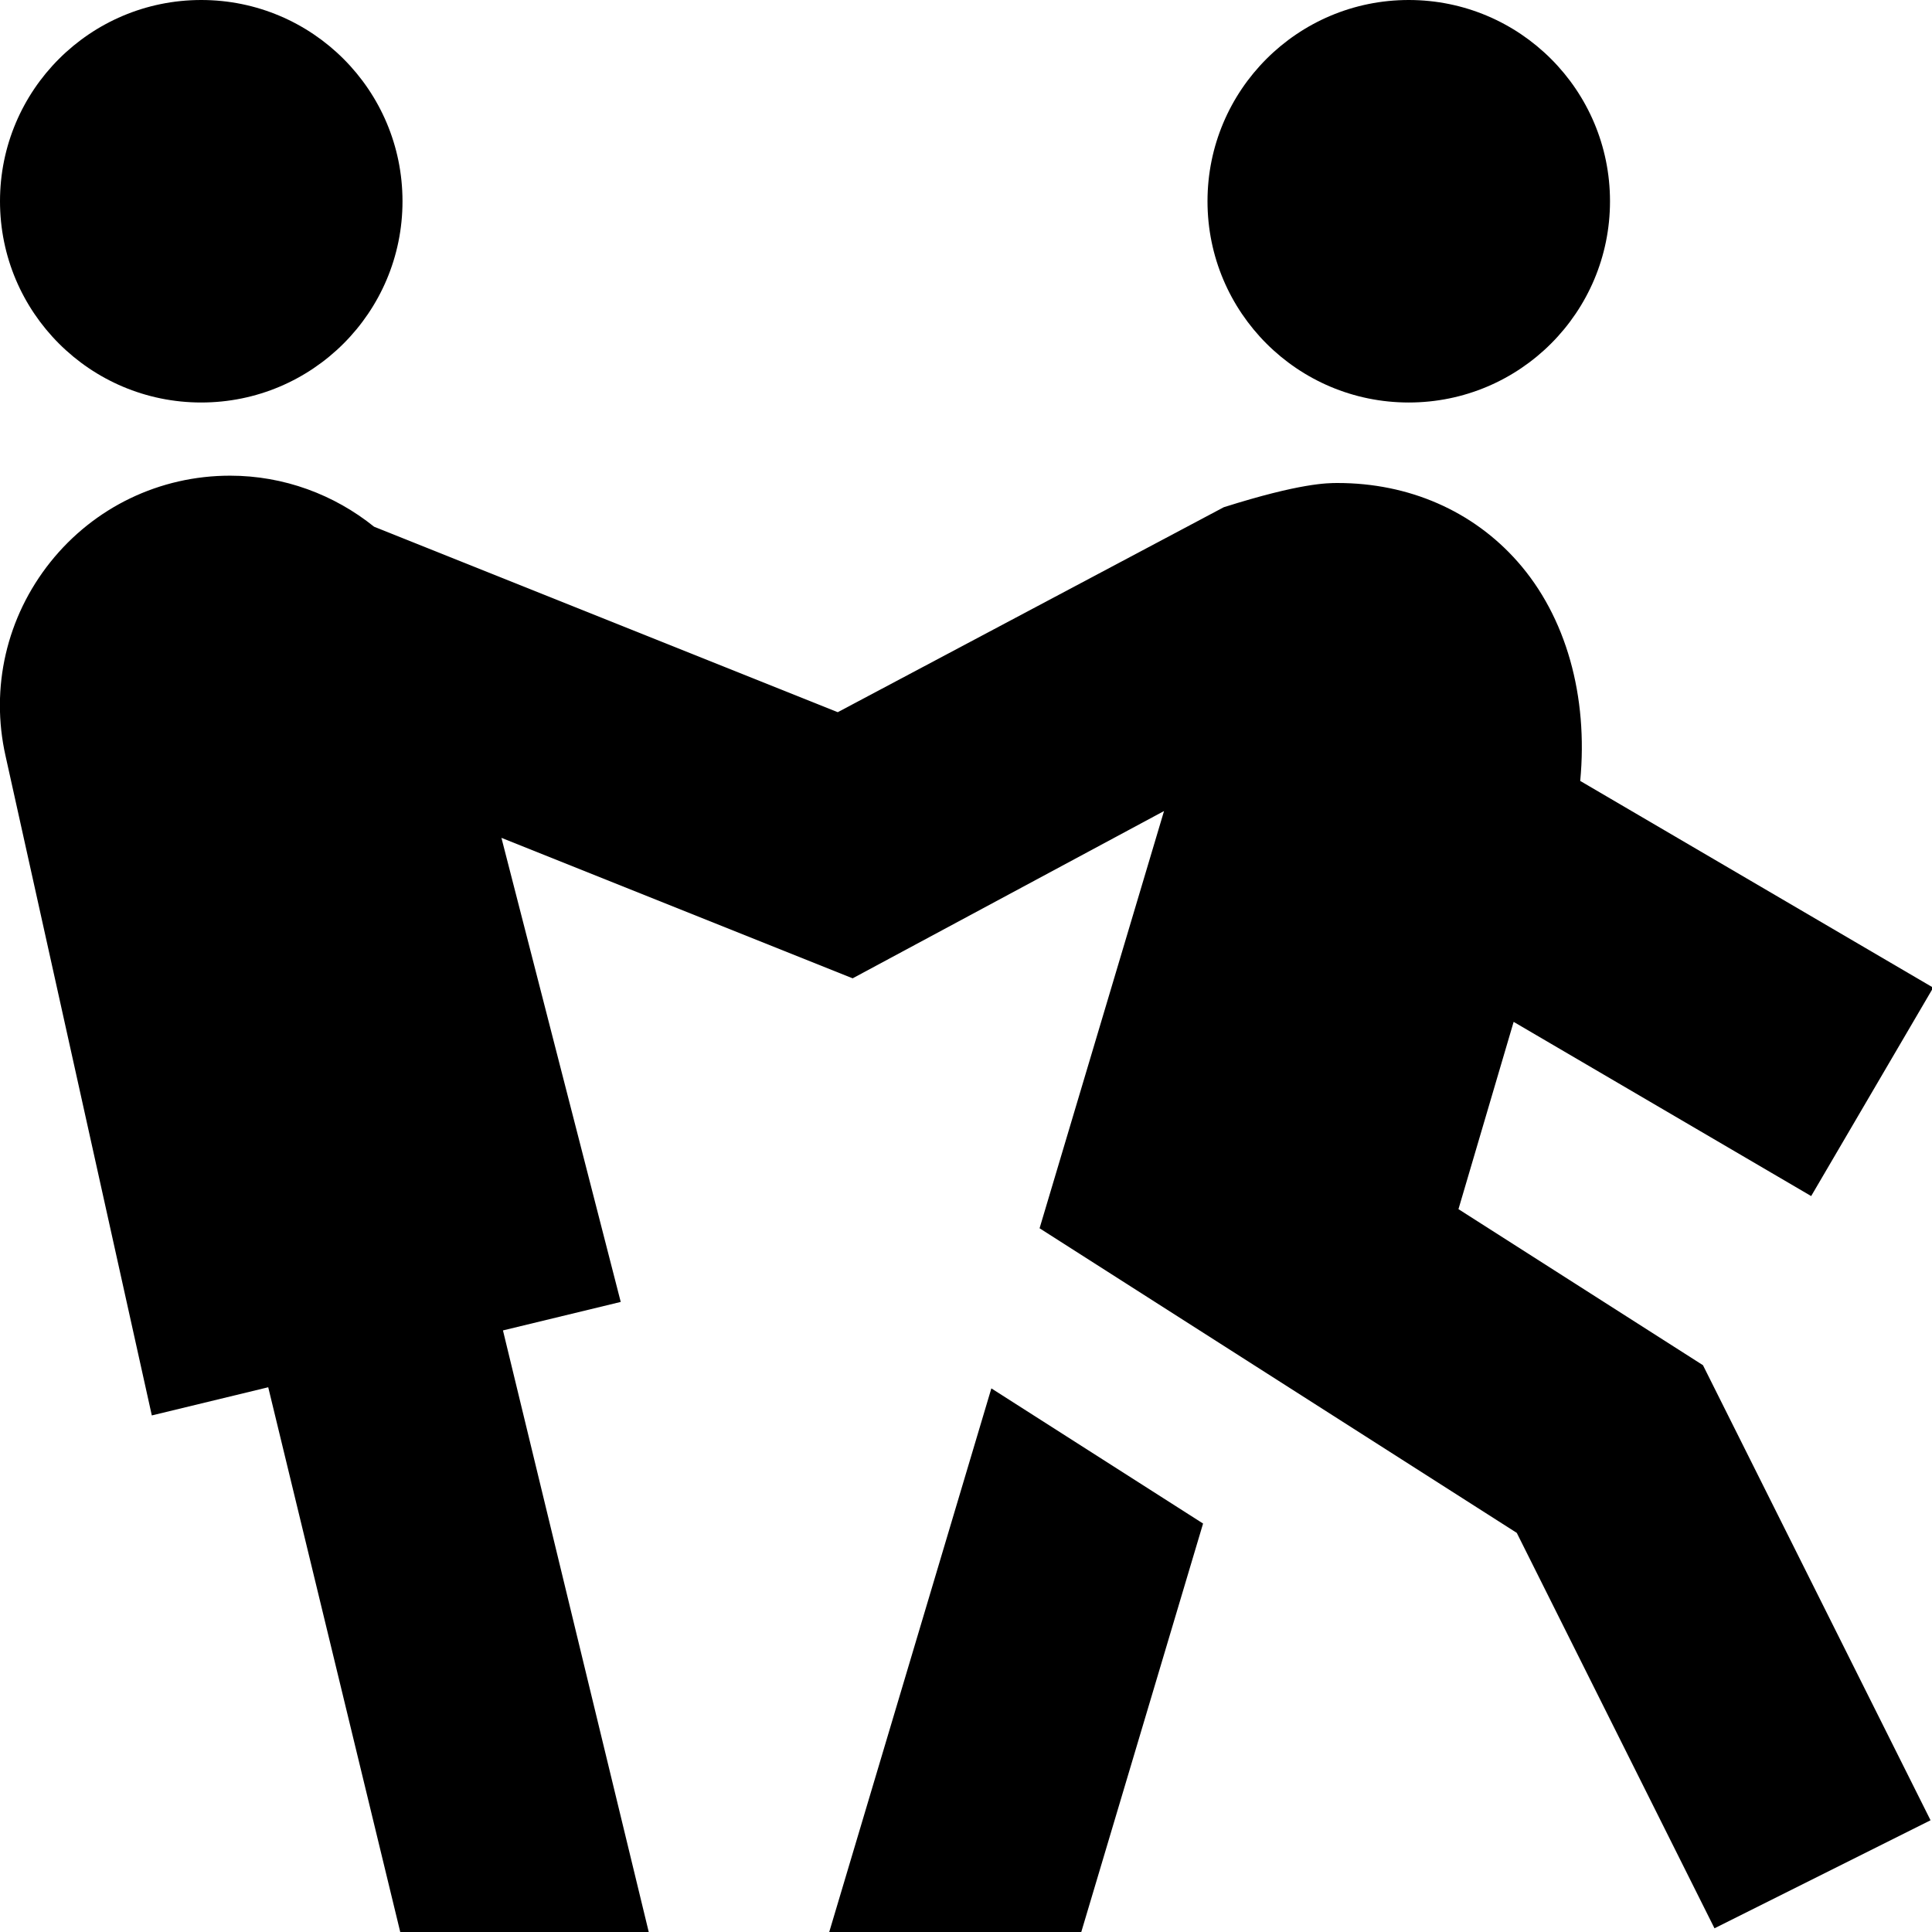 <?xml version="1.0" encoding="UTF-8"?>
<svg xmlns="http://www.w3.org/2000/svg" id="Layer_1" data-name="Layer 1" viewBox="0 0 24 24">
  <path d="M15,2.5c0-1.381,1.119-2.5,2.5-2.5s2.5,1.119,2.5,2.5-1.119,2.5-2.5,2.5-2.5-1.119-2.5-2.5Zm3.118,12.519l.685-2.325,3.696,2.164,1.516-2.589-4.385-2.568c.1-1.052-.174-2.04-.778-2.724-.556-.63-1.35-.977-2.236-.977-.126,0-.462,0-1.414,.301l-4.795,2.546-5.76-2.304c-.495-.398-1.119-.634-1.789-.634-.873,0-1.687,.391-2.232,1.073C.081,7.665-.122,8.544,.069,9.391l1.817,8.192,1.446-.35,1.64,6.767h3.087l-1.811-7.473,1.463-.354-1.482-5.765,4.363,1.745,3.868-2.078-1.546,5.183,5.928,3.784,2.456,4.912,2.684-1.342-2.827-5.653-3.038-1.939ZM2.5,5c1.381,0,2.5-1.119,2.5-2.5S3.881,0,2.5,0,0,1.119,0,2.5s1.119,2.5,2.5,2.5Zm7.801,19h3.131l1.513-5.074-2.63-1.679-2.014,6.753Z"/>
</svg>
